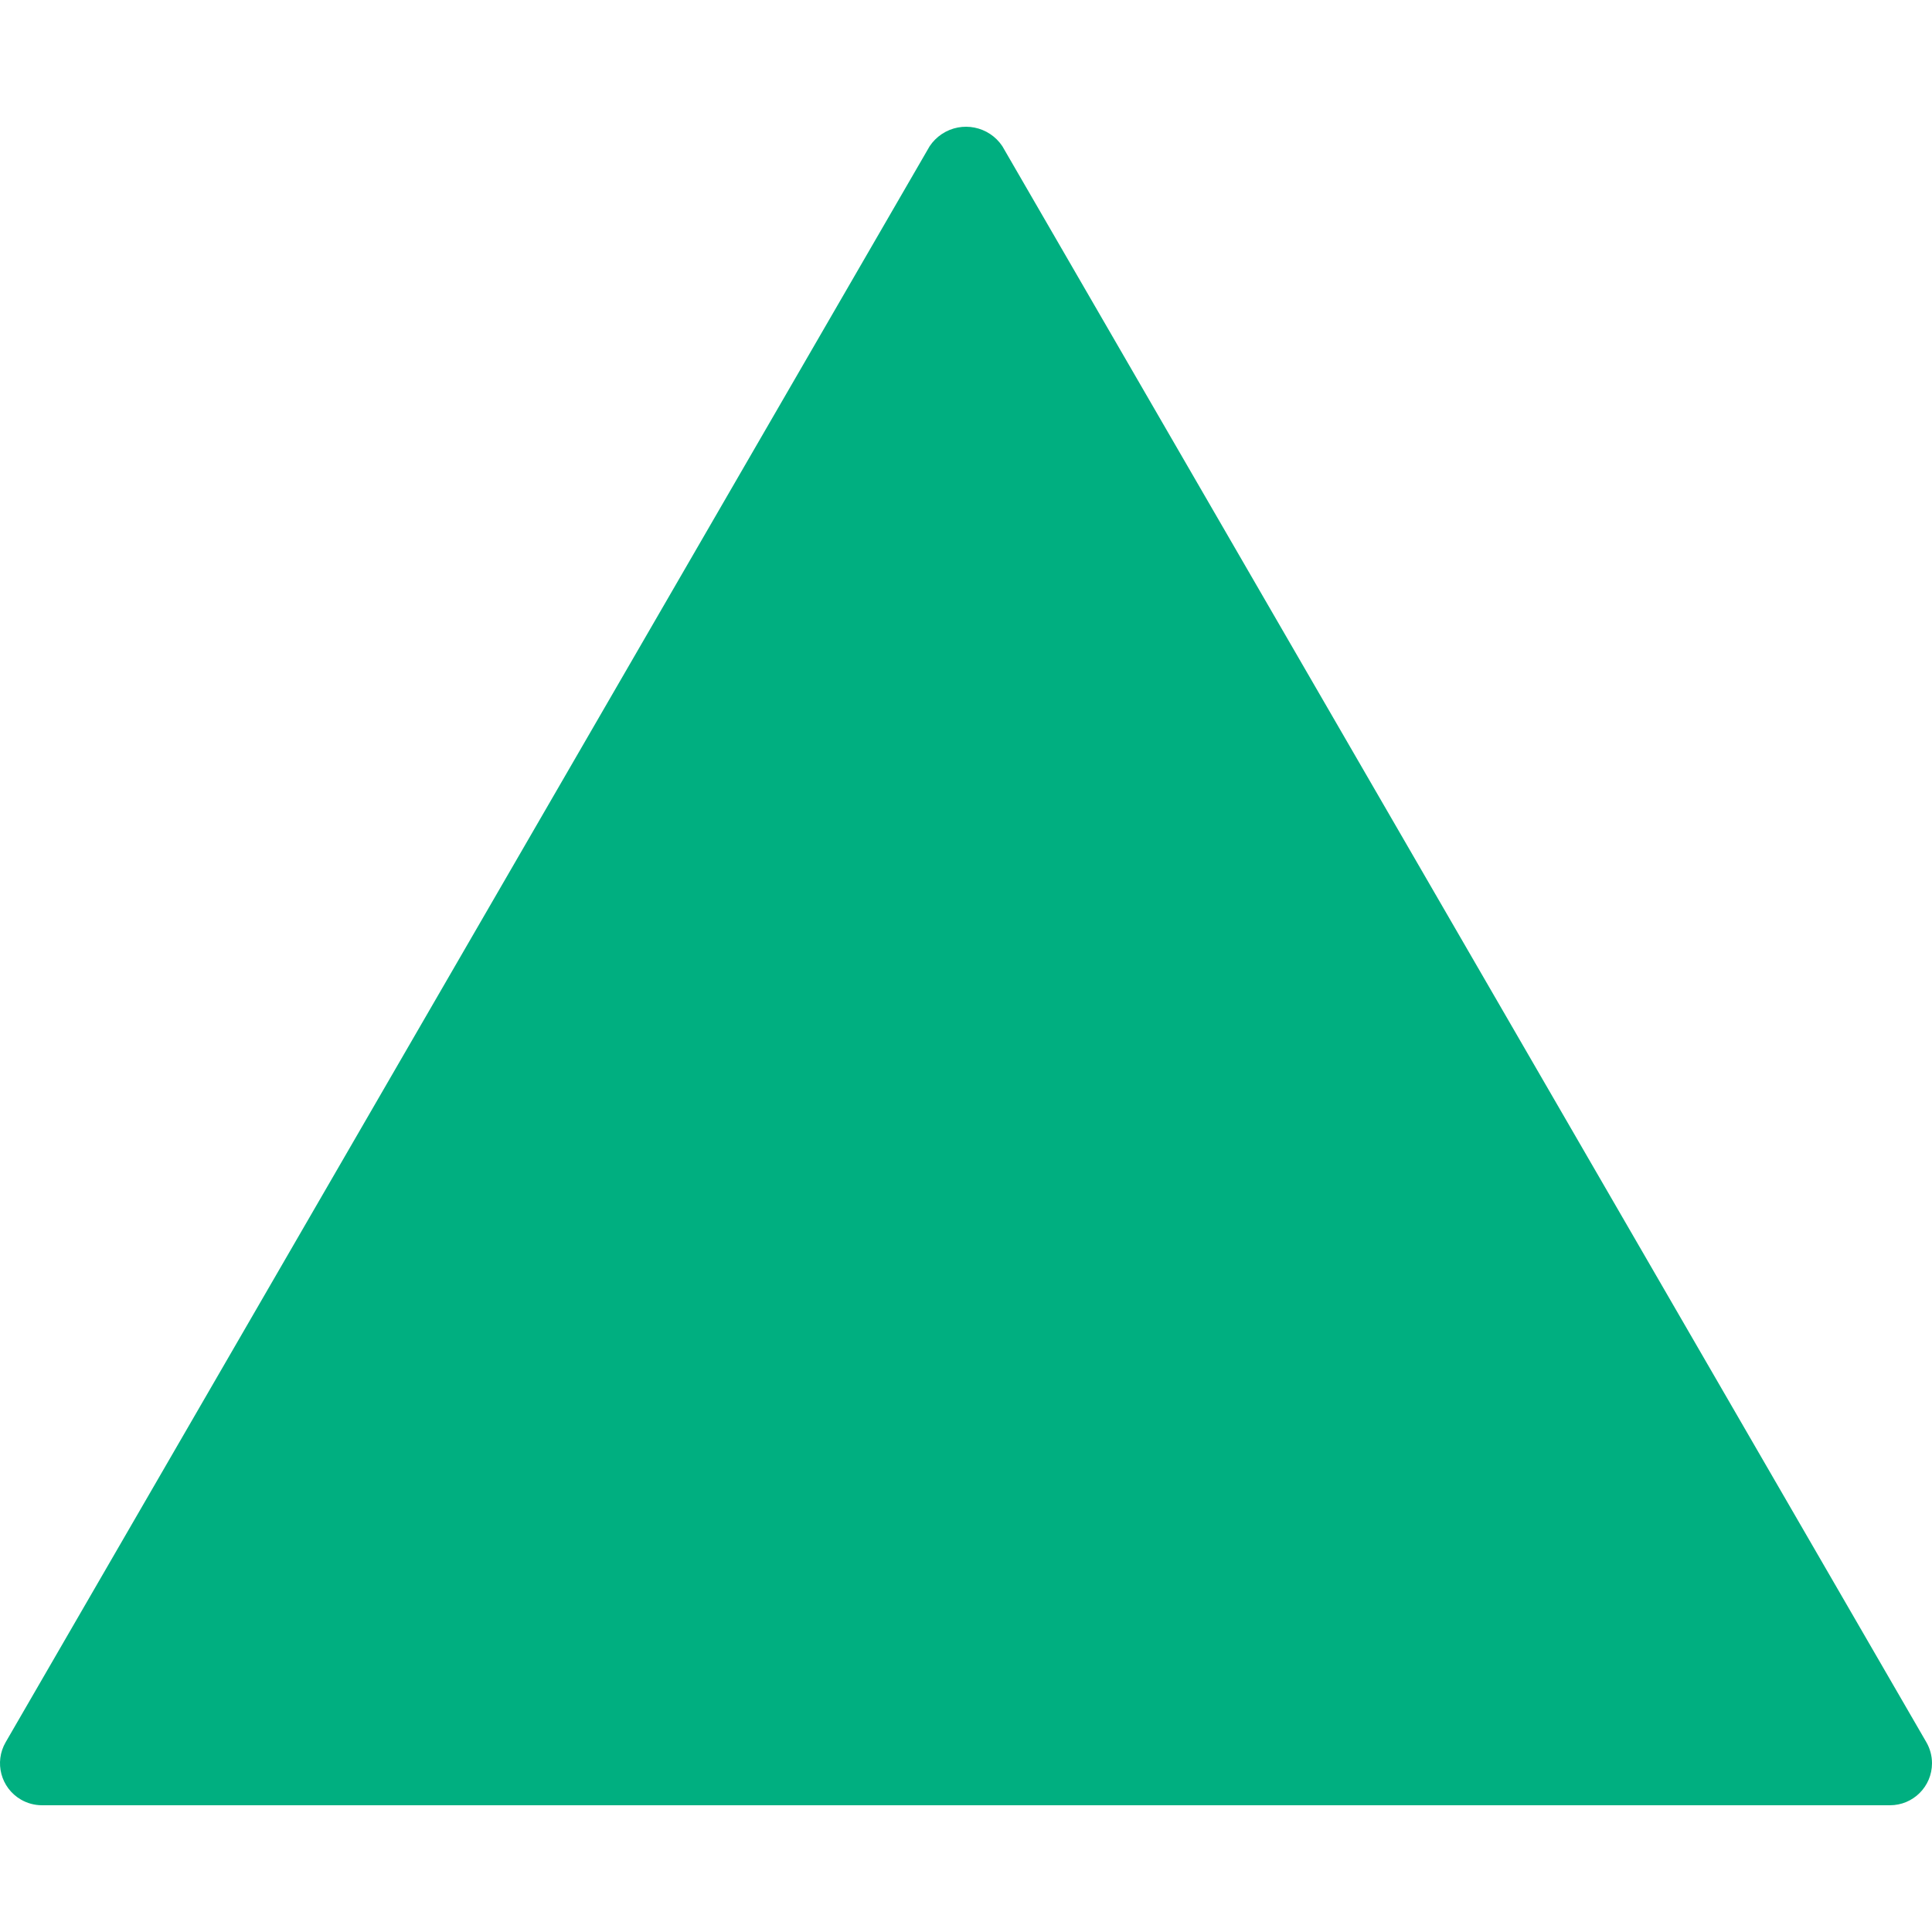 <?xml version="1.0"?>
<svg xmlns="http://www.w3.org/2000/svg" xmlns:xlink="http://www.w3.org/1999/xlink" version="1.1" id="Capa_1" x="0px" y="0px" viewBox="0 0 490.671 490.671" style="enable-background:new 0 0 490.671 490.671;" xml:space="preserve" width="512px" height="512px"><g><link xmlns="" type="text/css" rel="stylesheet" id="dark-mode-general-link"/><link xmlns="" type="text/css" rel="stylesheet" id="dark-mode-custom-link"/><style xmlns="" type="text/css" id="dark-mode-custom-style"/><path d="M254.563,37.126c-3.401-5.096-10.29-6.469-15.385-3.068c-1.215,0.811-2.257,1.853-3.068,3.068  L1.443,442.46c-2.957,5.095-1.224,11.623,3.871,14.58c1.624,0.943,3.468,1.44,5.345,1.441h469.333  c5.891,0.007,10.672-4.764,10.679-10.655c0.002-1.885-0.495-3.737-1.441-5.367L254.563,37.126z" data-original="#FFC107" class="active-path" data-old_color="#FFC107" fill="#00AF80"/></g> </svg>
